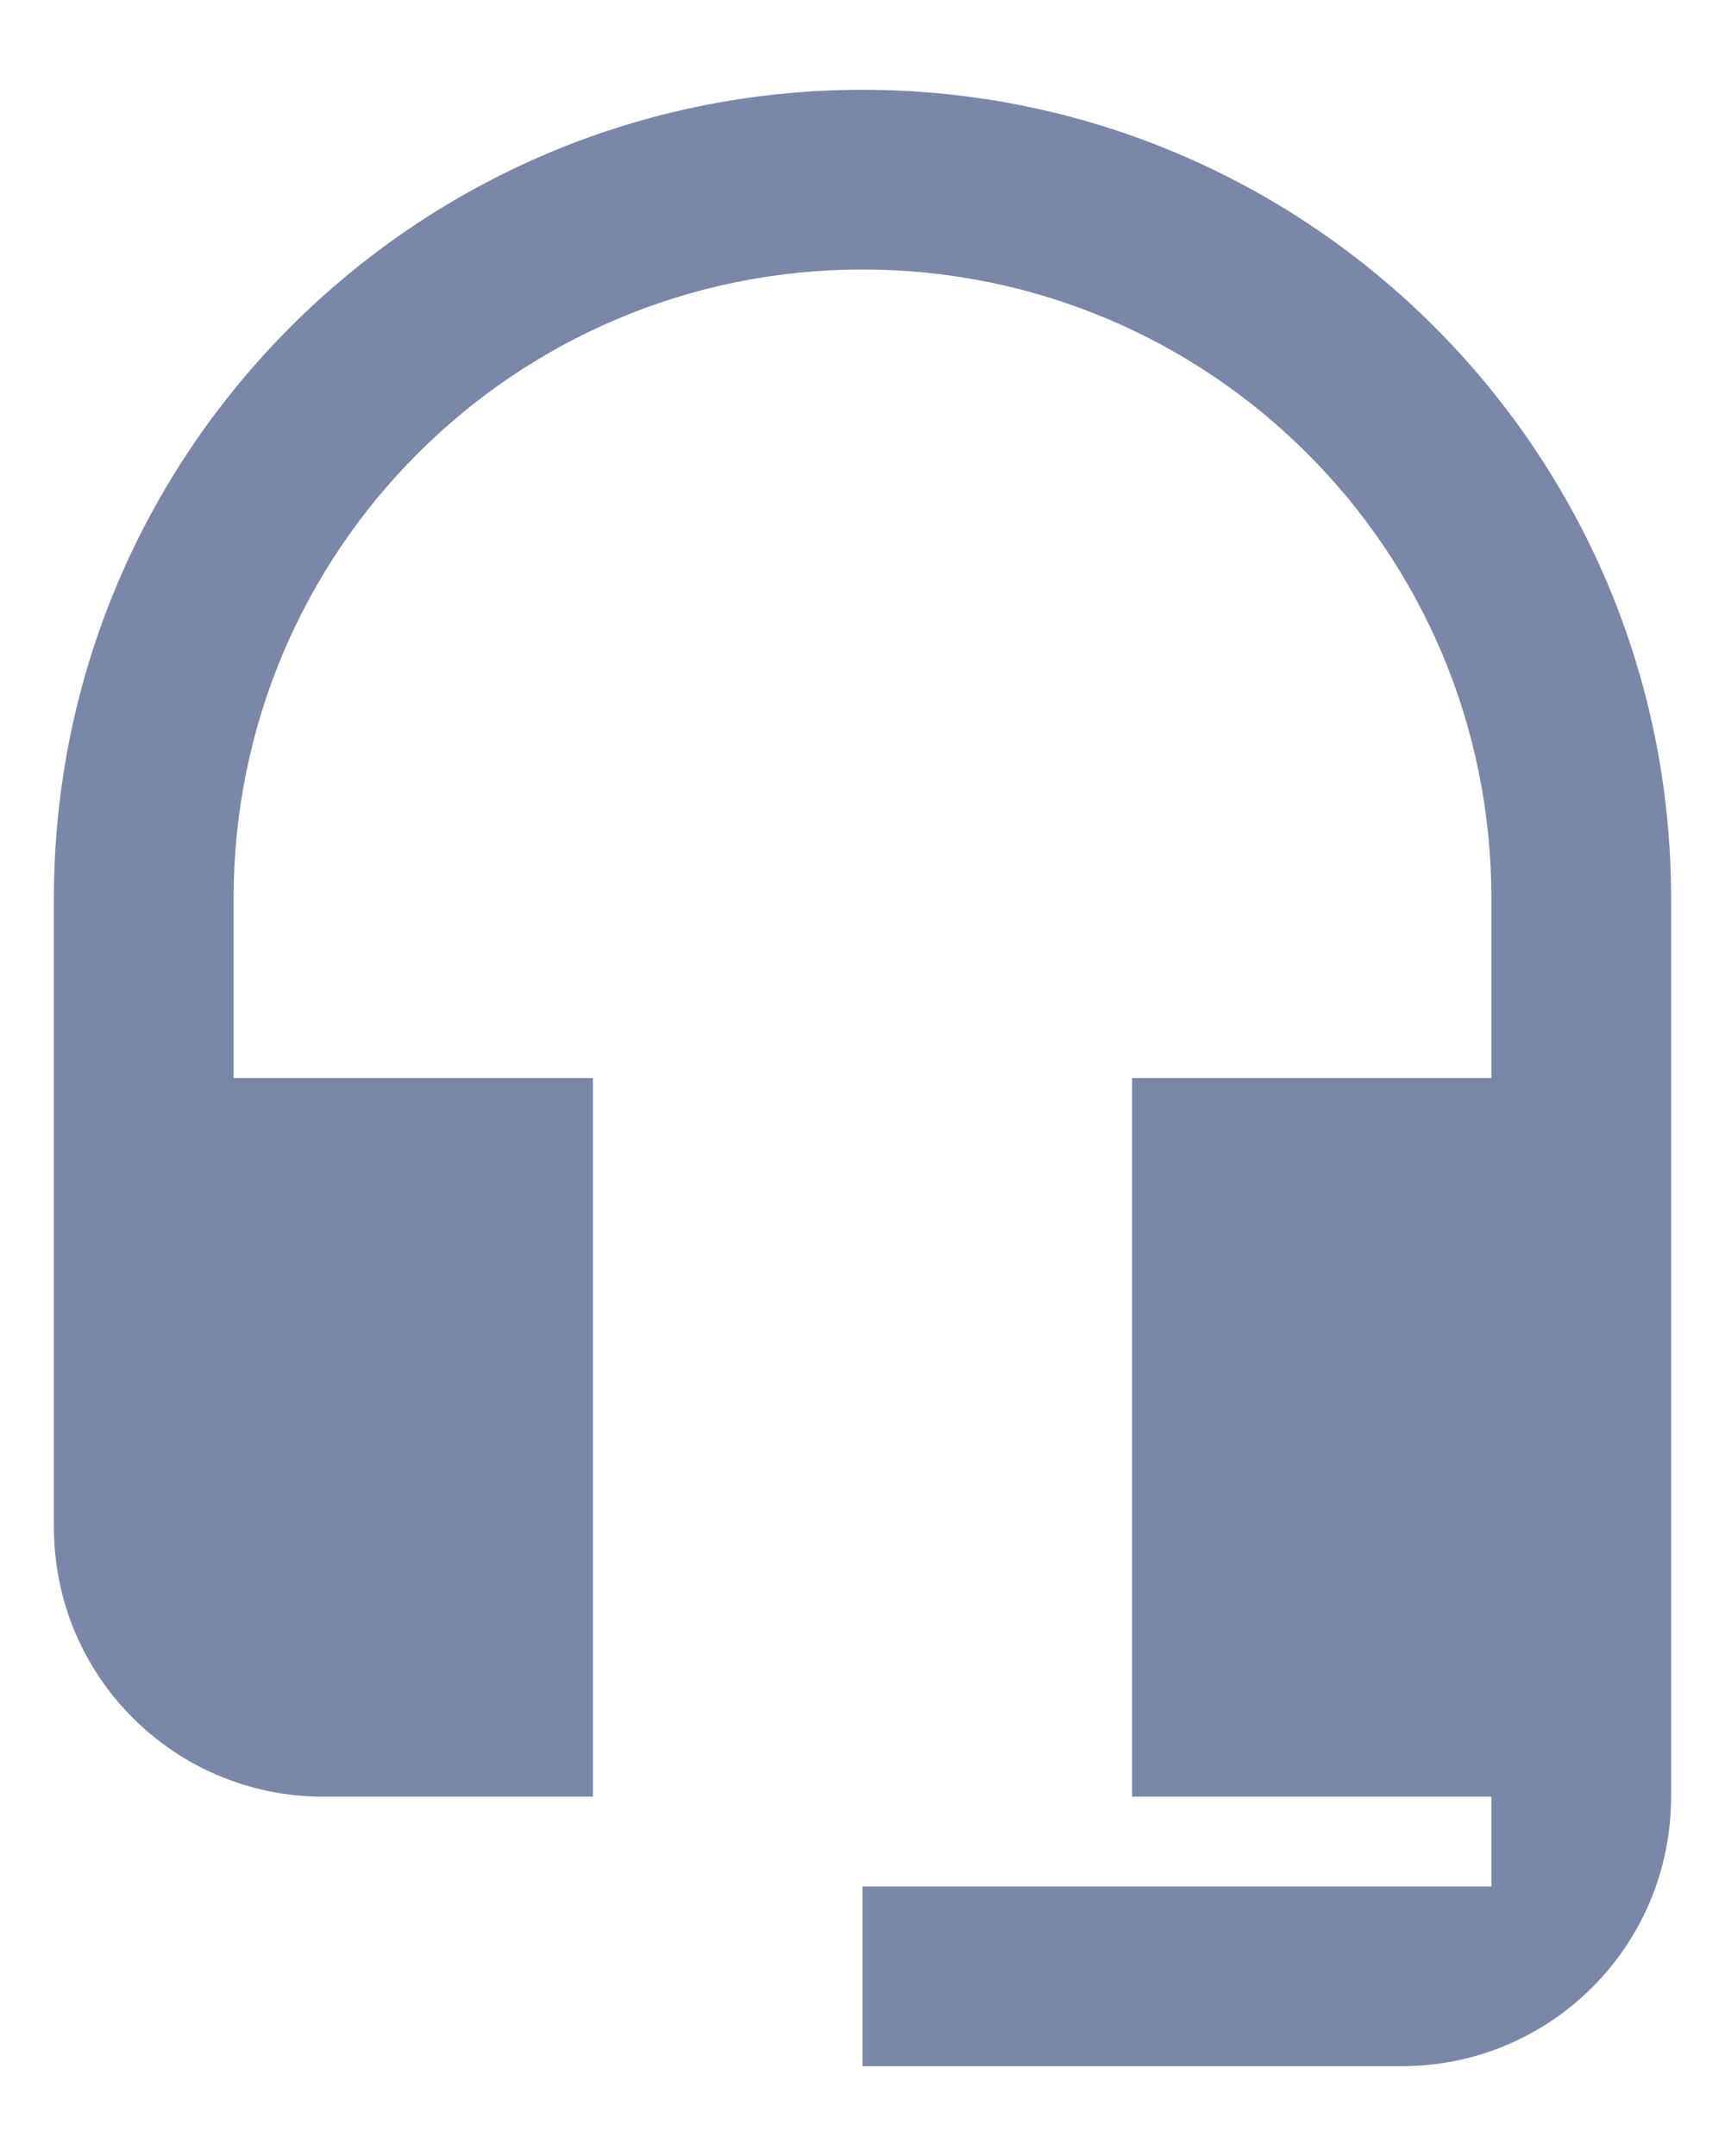 <svg width="16" height="20" viewBox="0 0 16 20" fill="none" xmlns="http://www.w3.org/2000/svg">
<path d="M8 0.833C3.858 0.833 0.5 4.192 0.5 8.333V14.167C0.5 15.55 1.617 16.667 3 16.667H5.5V10H2.167V8.333C2.167 5.108 4.775 2.5 8 2.5C11.225 2.5 13.833 5.108 13.833 8.333V10H10.5V16.667H13.833V17.5H8V19.167H13C14.383 19.167 15.5 18.05 15.5 16.667V8.333C15.5 4.192 12.142 0.833 8 0.833Z" fill="#7B87A8"/>
</svg>
